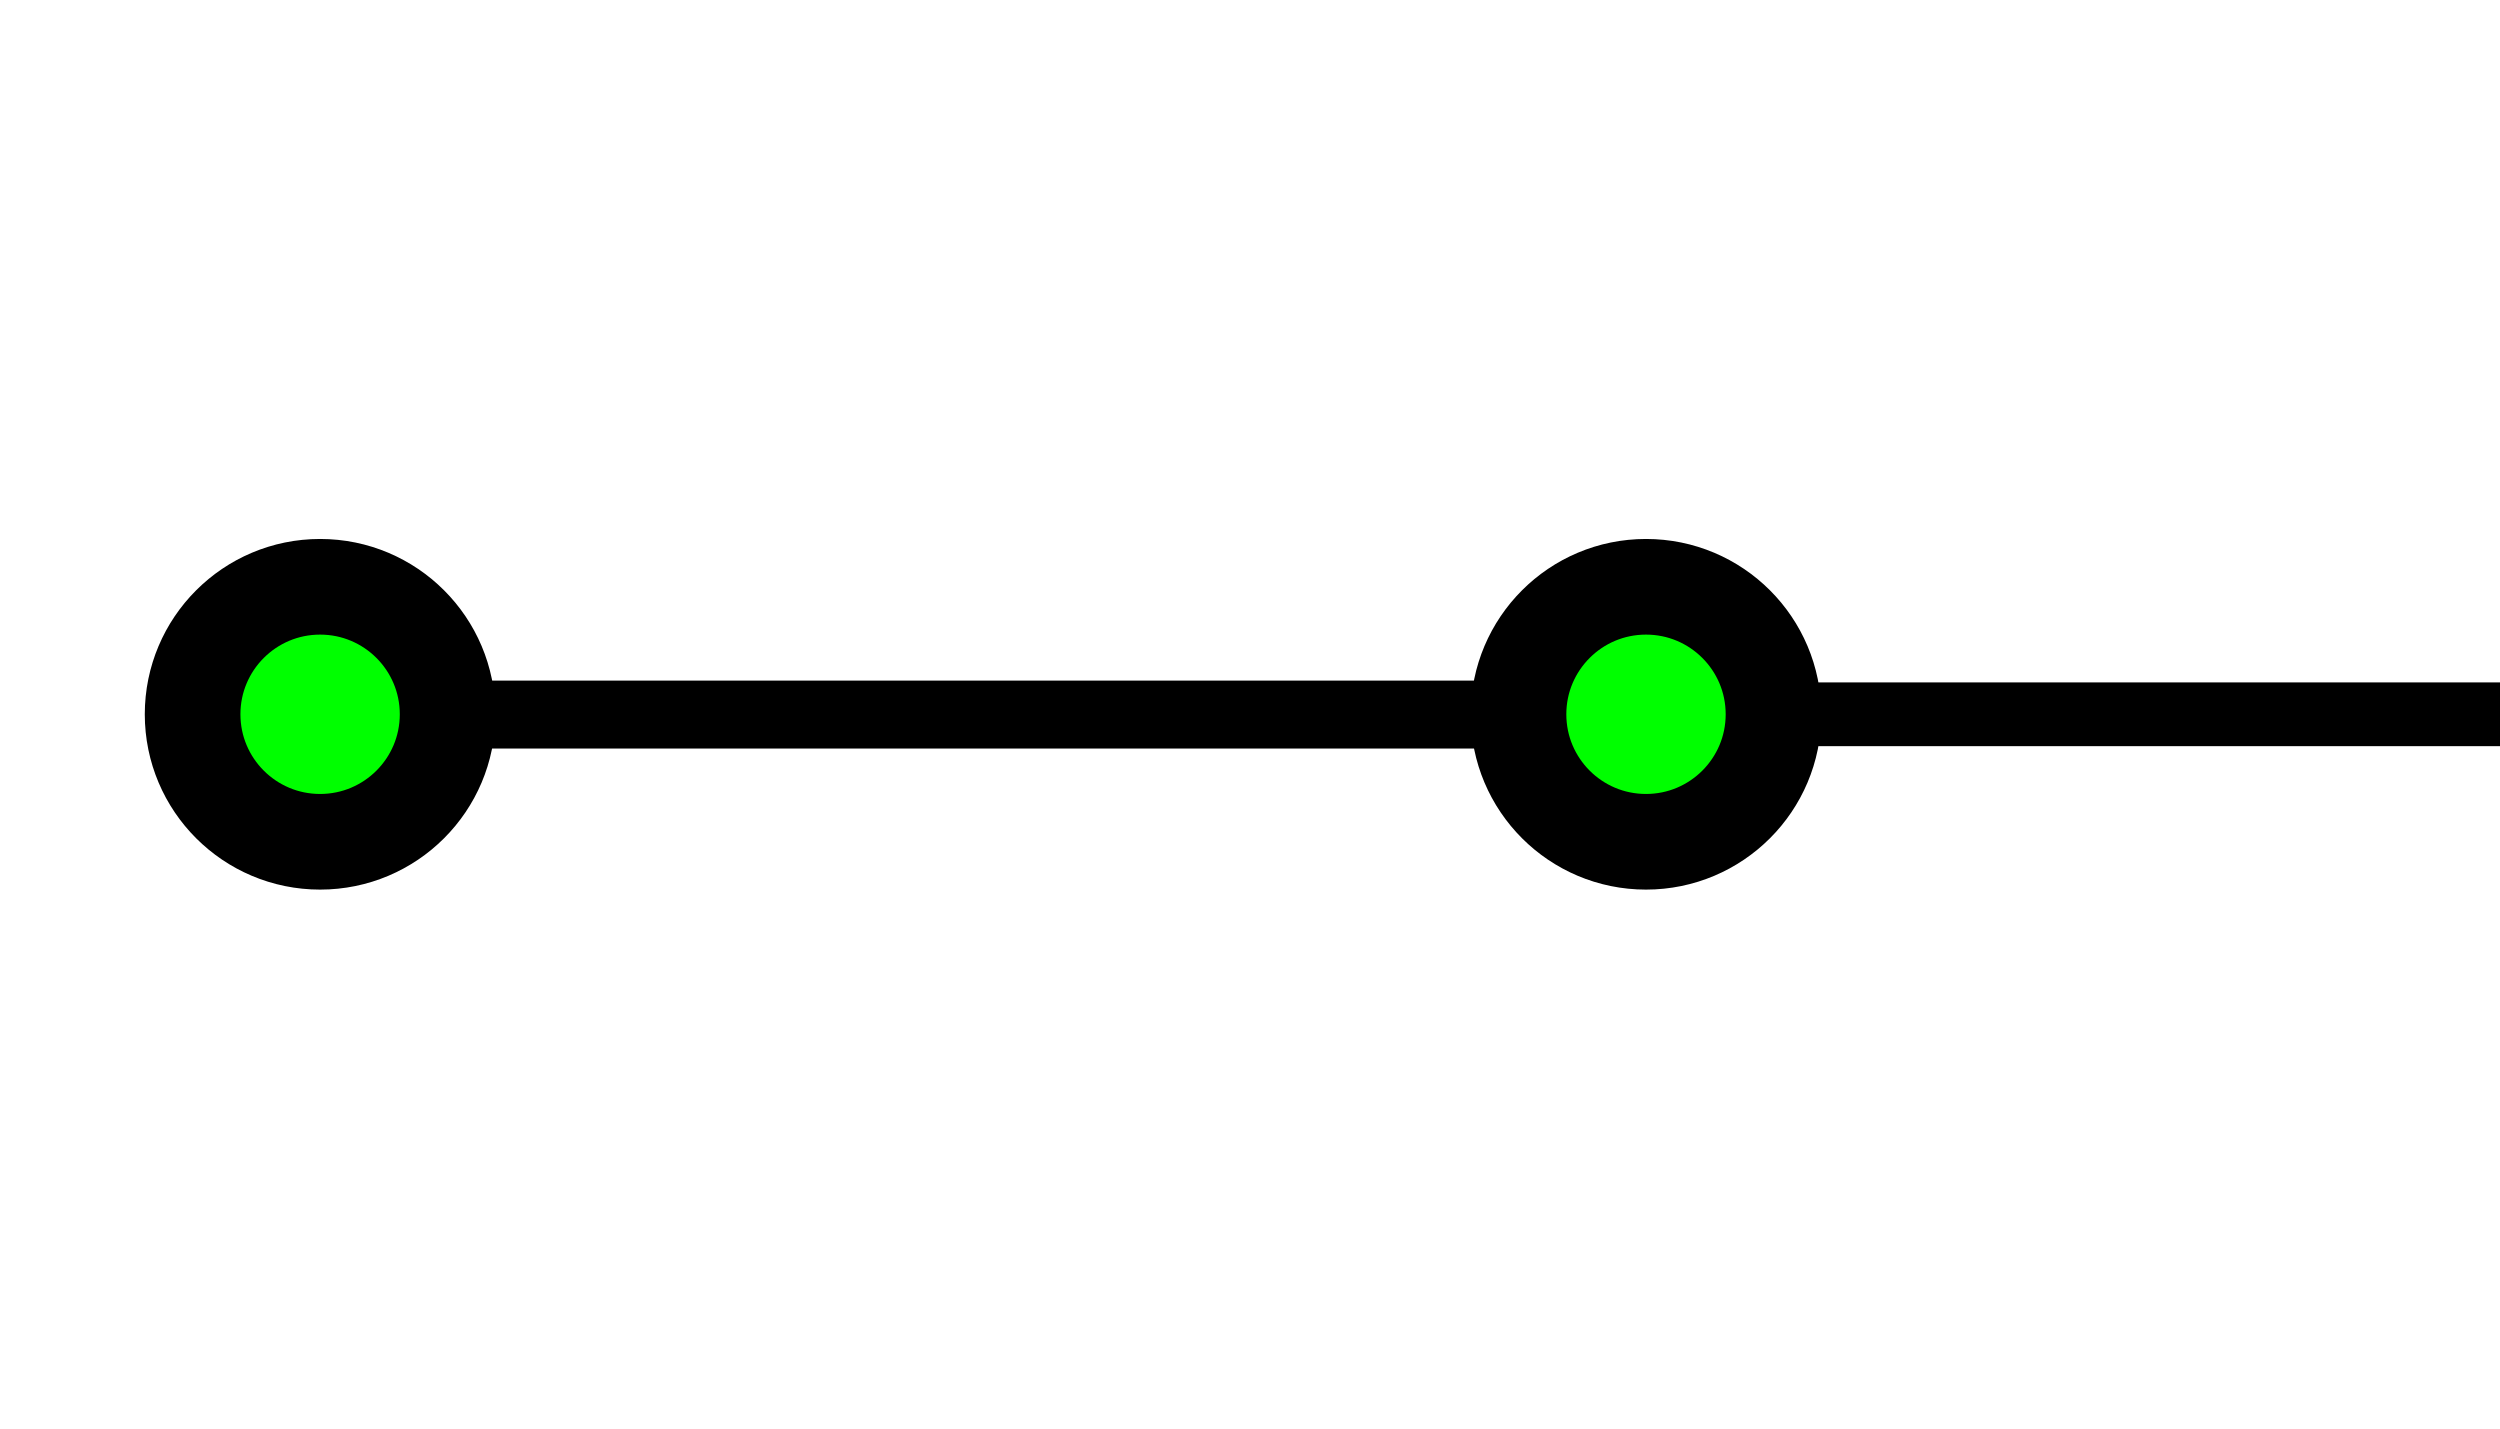 <svg xmlns="http://www.w3.org/2000/svg" width="70" height="40" id="svg2" version="1"><g id="layer1" transform="translate(-5.043 -7.406)" stroke="#000"><path d="M54.842 27.406h20.201" id="path3059" fill="none" stroke-width="1.785"/><circle style="marker:none" id="path2671" cx="51.131" cy="27.406" r="3.57" overflow="visible" fill="#0f0" stroke-width="2.678"/><circle style="marker:none" id="path2671-6" cx="14.006" cy="27.406" r="3.57" overflow="visible" fill="#0f0" stroke-width="2.678"/><path d="M46.668 27.414H18.293" id="path3061-7" fill="none" stroke-width="1.902"/></g></svg>